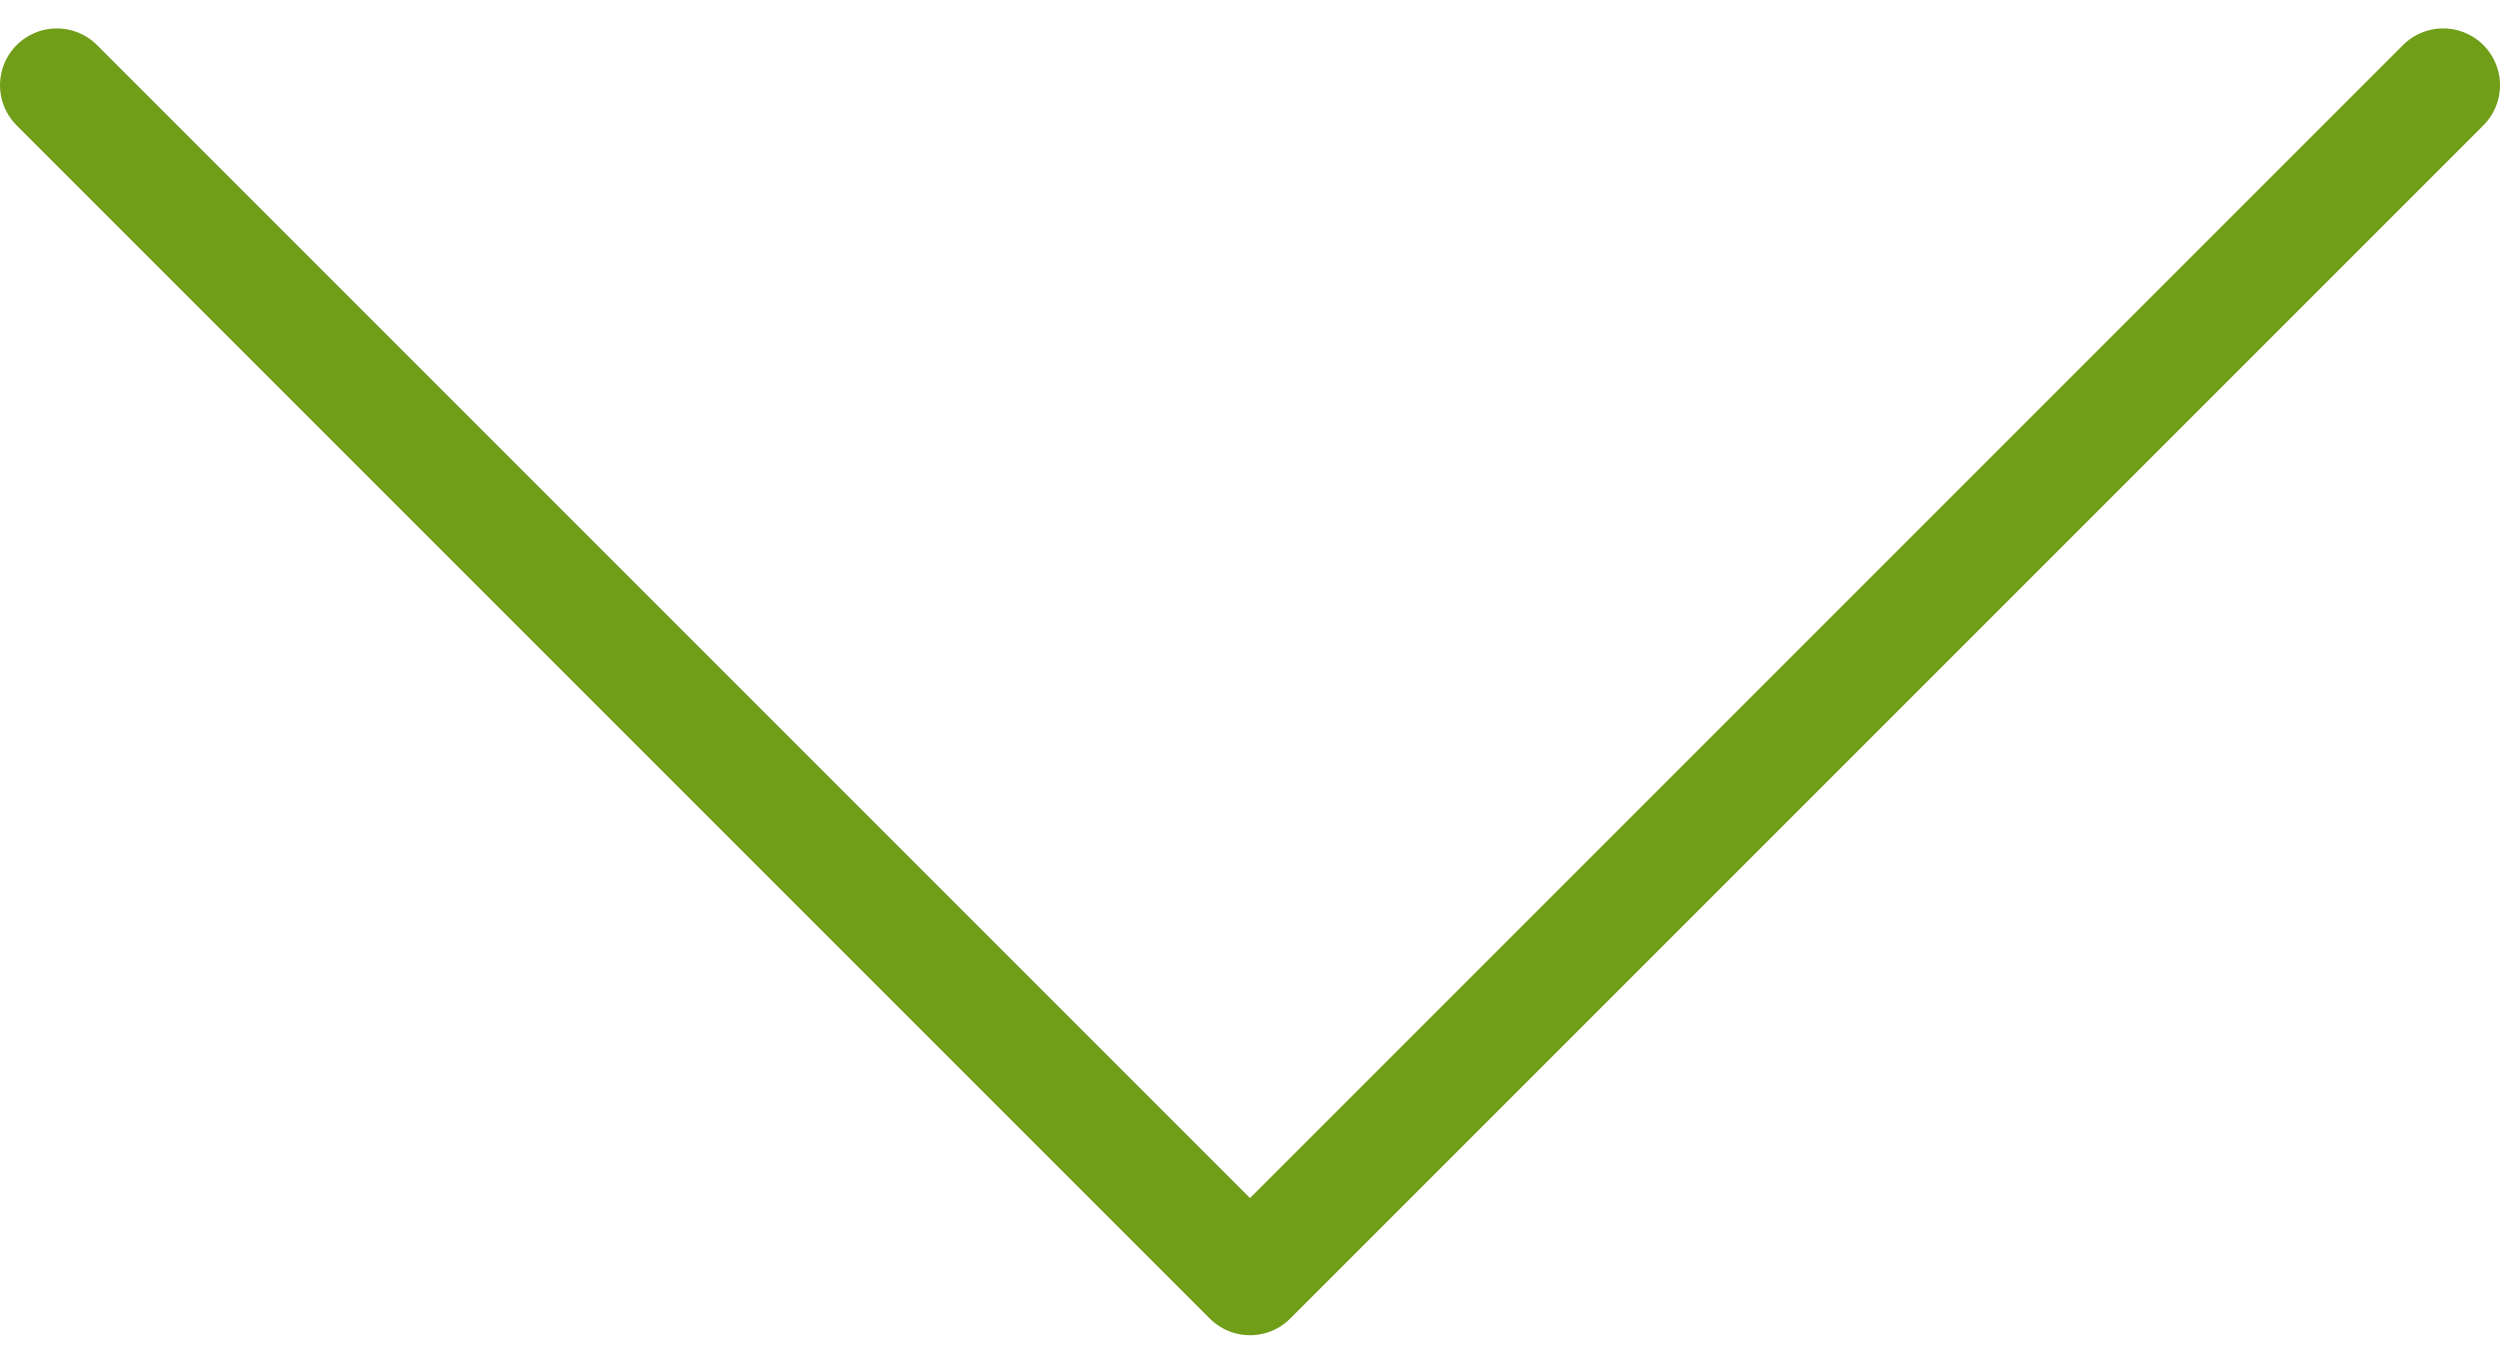 <?xml version="1.0" encoding="UTF-8"?>
<svg width="22px" height="12px" viewBox="0 0 22 12" version="1.1" xmlns="http://www.w3.org/2000/svg" xmlns:xlink="http://www.w3.org/1999/xlink">
    <!-- Generator: sketchtool 52.4 (67378) - http://www.bohemiancoding.com/sketch -->
    <title>3EC2FEAB-625A-4C9F-AC7B-7AE5E75AD873</title>
    <desc>Created with sketchtool.</desc>
    <g id="Assets" stroke="none" stroke-width="1" fill="none" fill-rule="evenodd" stroke-linecap="round" stroke-linejoin="round">
        <g id="02.-Icons" transform="translate(-121, -2757)" stroke="#719E19">
            <g id="02.8-Arrows" transform="translate(120, 2331)">
                <g id="Arrow/1pt/Chevron/Down/chevron_down_consumer" transform="translate(0, 420)">
                    <polyline id="Line" points="22.5 6.75 12 17.25 1.5 6.75"></polyline>
                </g>
            </g>
        </g>
    </g>
</svg>